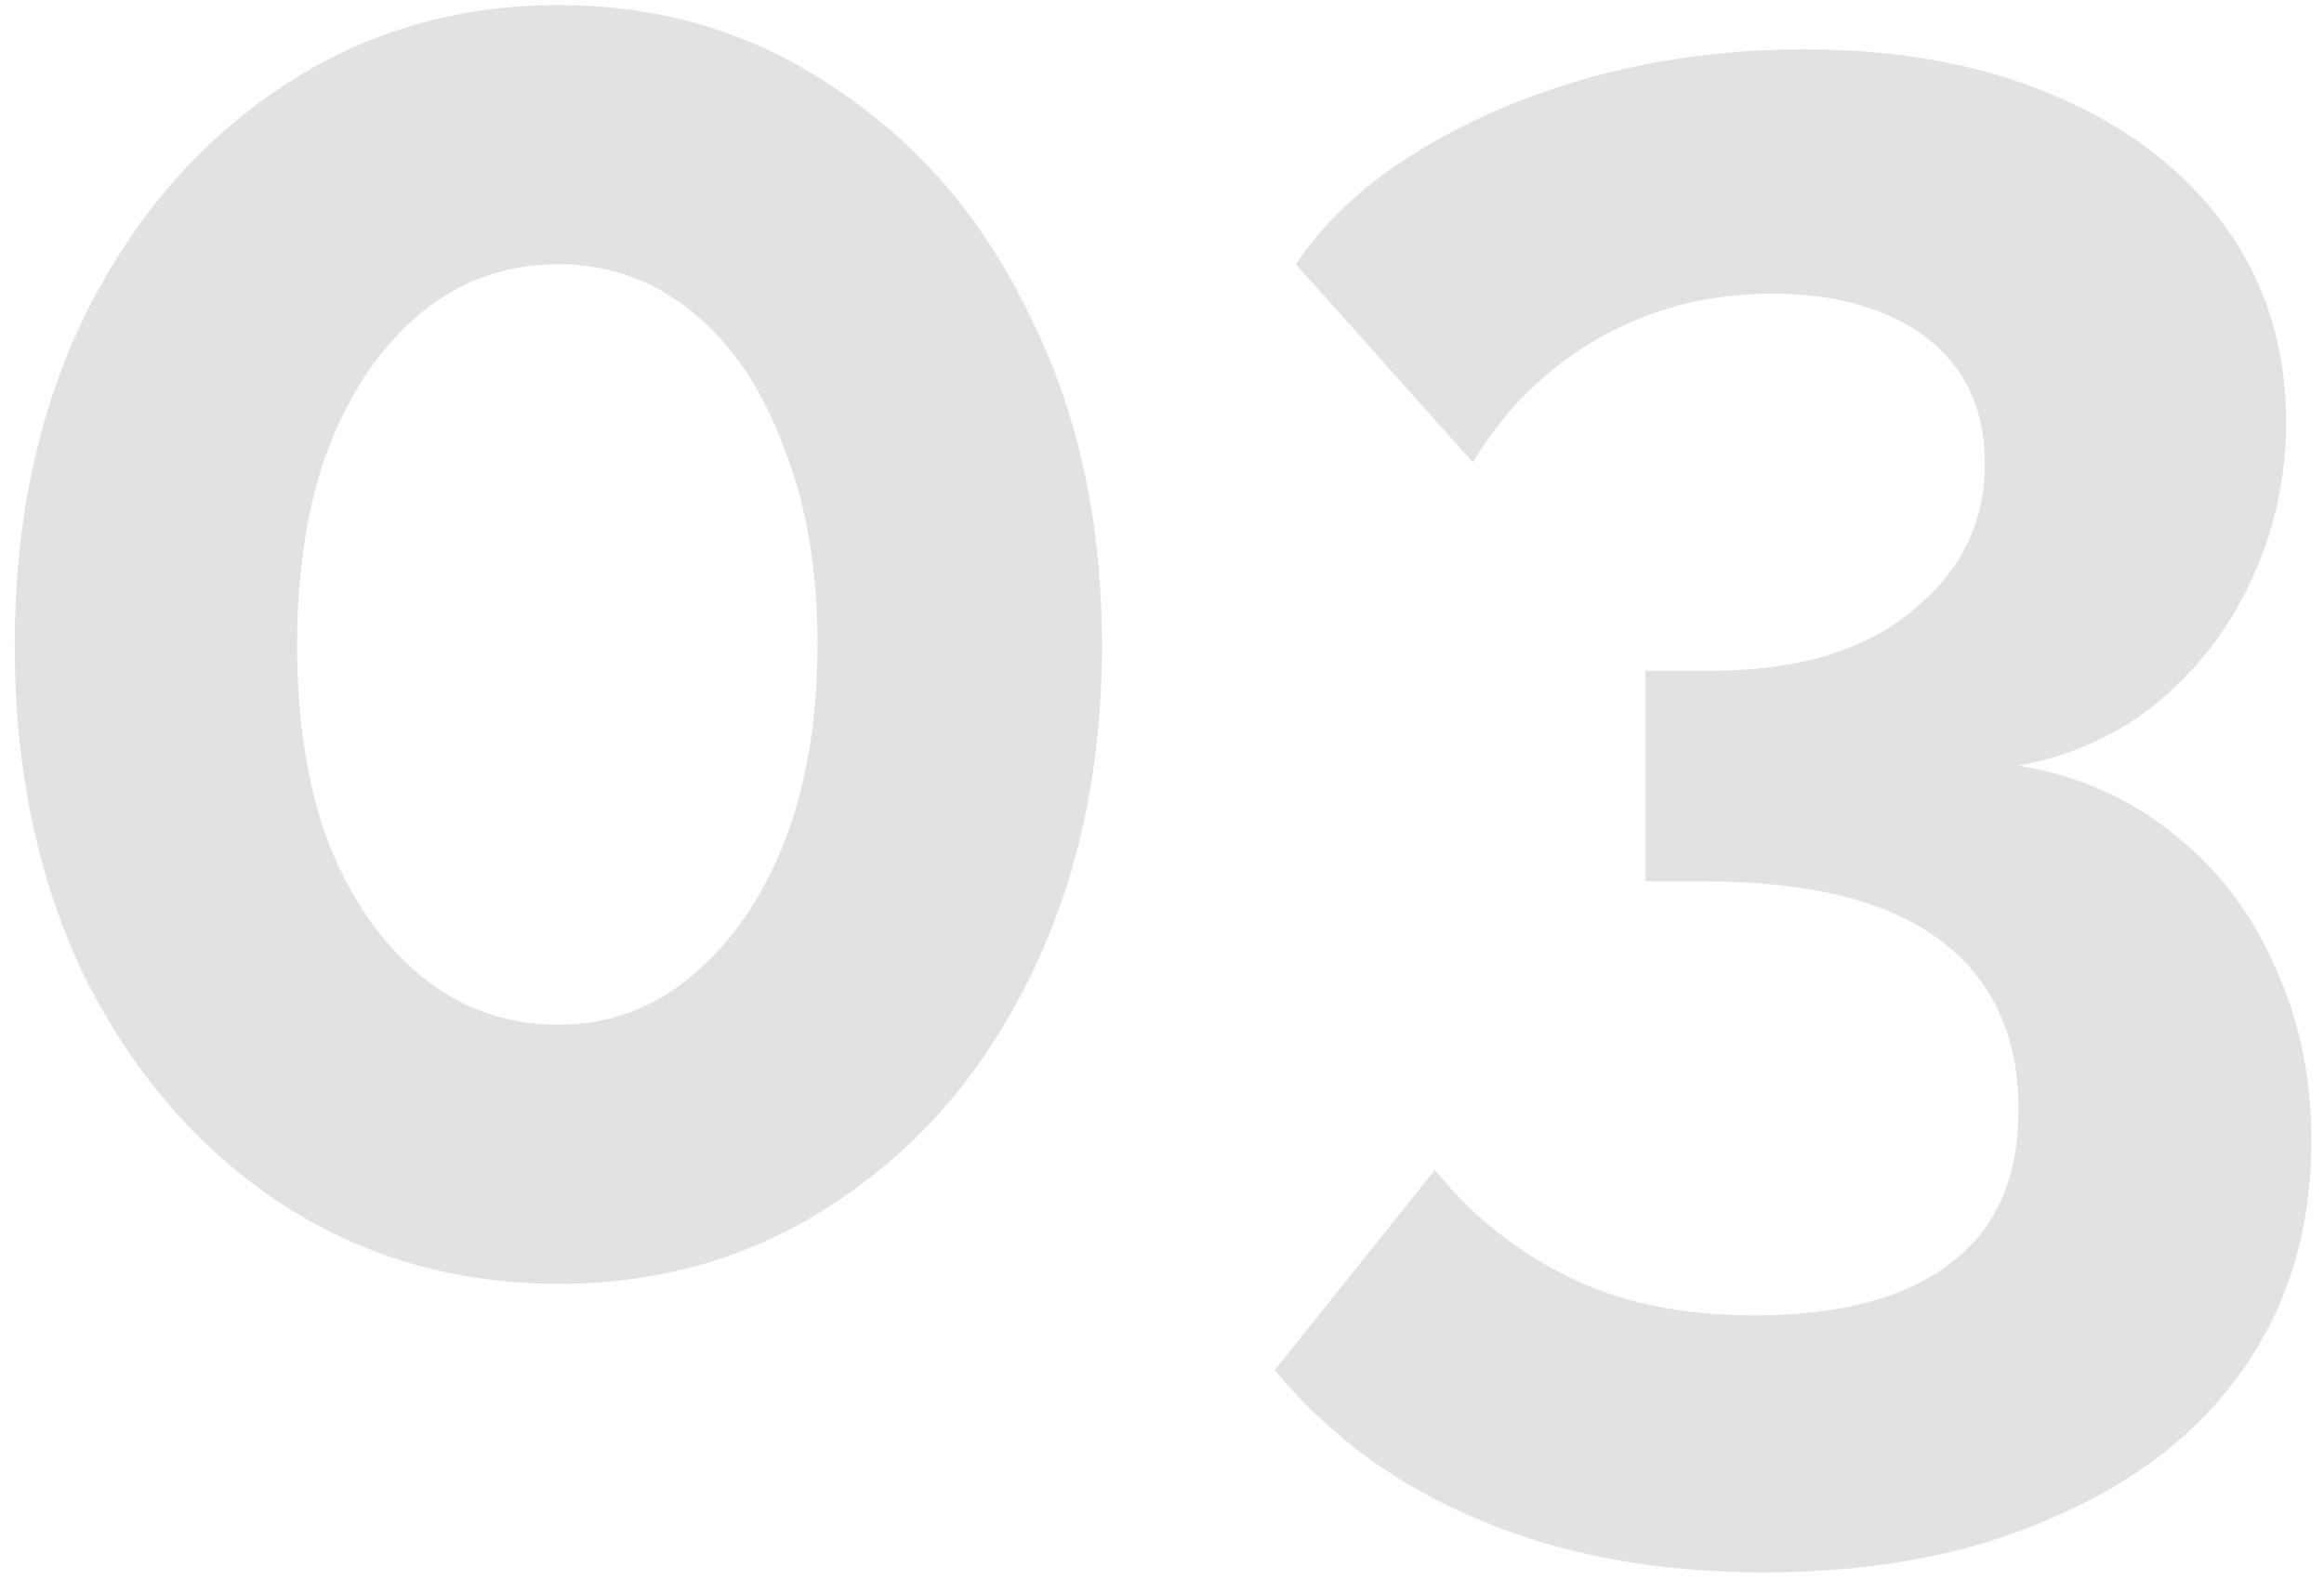 <svg width="105" height="72" viewBox="0 0 105 72" fill="none" xmlns="http://www.w3.org/2000/svg">
<path opacity="0.4" d="M49.788 29.169C49.788 34.754 48.709 39.736 46.551 44.115C44.457 48.431 41.537 51.827 37.793 54.302C34.112 56.777 29.923 58.015 25.226 58.015C20.53 58.015 16.309 56.777 12.565 54.302C8.884 51.827 5.964 48.431 3.806 44.115C1.712 39.736 0.665 34.754 0.665 29.169C0.665 23.584 1.712 18.634 3.806 14.318C5.964 9.939 8.884 6.512 12.565 4.036C16.309 1.498 20.53 0.228 25.226 0.228C29.923 0.228 34.112 1.498 37.793 4.036C41.537 6.512 44.457 9.939 46.551 14.318C48.709 18.634 49.788 23.584 49.788 29.169ZM36.936 29.169C36.936 25.742 36.428 22.759 35.413 20.22C34.461 17.618 33.096 15.587 31.319 14.127C29.542 12.668 27.511 11.938 25.226 11.938C22.878 11.938 20.816 12.668 19.038 14.127C17.261 15.587 15.865 17.618 14.85 20.22C13.898 22.759 13.422 25.742 13.422 29.169C13.422 32.596 13.898 35.579 14.85 38.118C15.865 40.657 17.261 42.656 19.038 44.115C20.816 45.575 22.878 46.305 25.226 46.305C27.511 46.305 29.51 45.575 31.224 44.115C33.001 42.656 34.397 40.657 35.413 38.118C36.428 35.516 36.936 32.533 36.936 29.169ZM91.198 34.596C93.864 35.04 96.181 36.055 98.148 37.642C100.116 39.165 101.639 41.133 102.718 43.544C103.86 45.956 104.431 48.622 104.431 51.541C104.431 55.476 103.416 58.903 101.385 61.823C99.354 64.742 96.466 66.995 92.722 68.582C89.041 70.232 84.693 71.057 79.679 71.057C74.856 71.057 70.572 70.264 66.827 68.677C63.146 67.154 60.068 64.901 57.593 61.918L64.828 52.874C66.478 54.905 68.446 56.492 70.731 57.634C73.079 58.84 75.935 59.443 79.299 59.443C83.17 59.443 86.121 58.649 88.152 57.063C90.183 55.539 91.198 53.223 91.198 50.113C91.198 46.813 90.024 44.274 87.676 42.497C85.328 40.72 81.774 39.831 77.014 39.831H74.348V30.311H77.299C81.171 30.311 84.186 29.423 86.343 27.646C88.565 25.869 89.675 23.648 89.675 20.982C89.675 19.268 89.263 17.84 88.438 16.698C87.613 15.556 86.47 14.699 85.01 14.127C83.614 13.556 81.964 13.271 80.06 13.271C77.204 13.271 74.602 13.937 72.254 15.27C69.906 16.603 68.001 18.475 66.542 20.887L58.545 11.938C59.878 9.97 61.687 8.289 63.971 6.892C66.32 5.433 68.985 4.29 71.968 3.465C75.014 2.64 78.188 2.228 81.488 2.228C85.804 2.228 89.58 2.926 92.817 4.322C96.117 5.718 98.688 7.686 100.528 10.224C102.369 12.763 103.289 15.714 103.289 19.078C103.289 21.553 102.781 23.901 101.766 26.123C100.75 28.344 99.322 30.216 97.482 31.739C95.705 33.199 93.61 34.151 91.198 34.596Z" fill="black" fill-opacity="0.29"/>
</svg>
